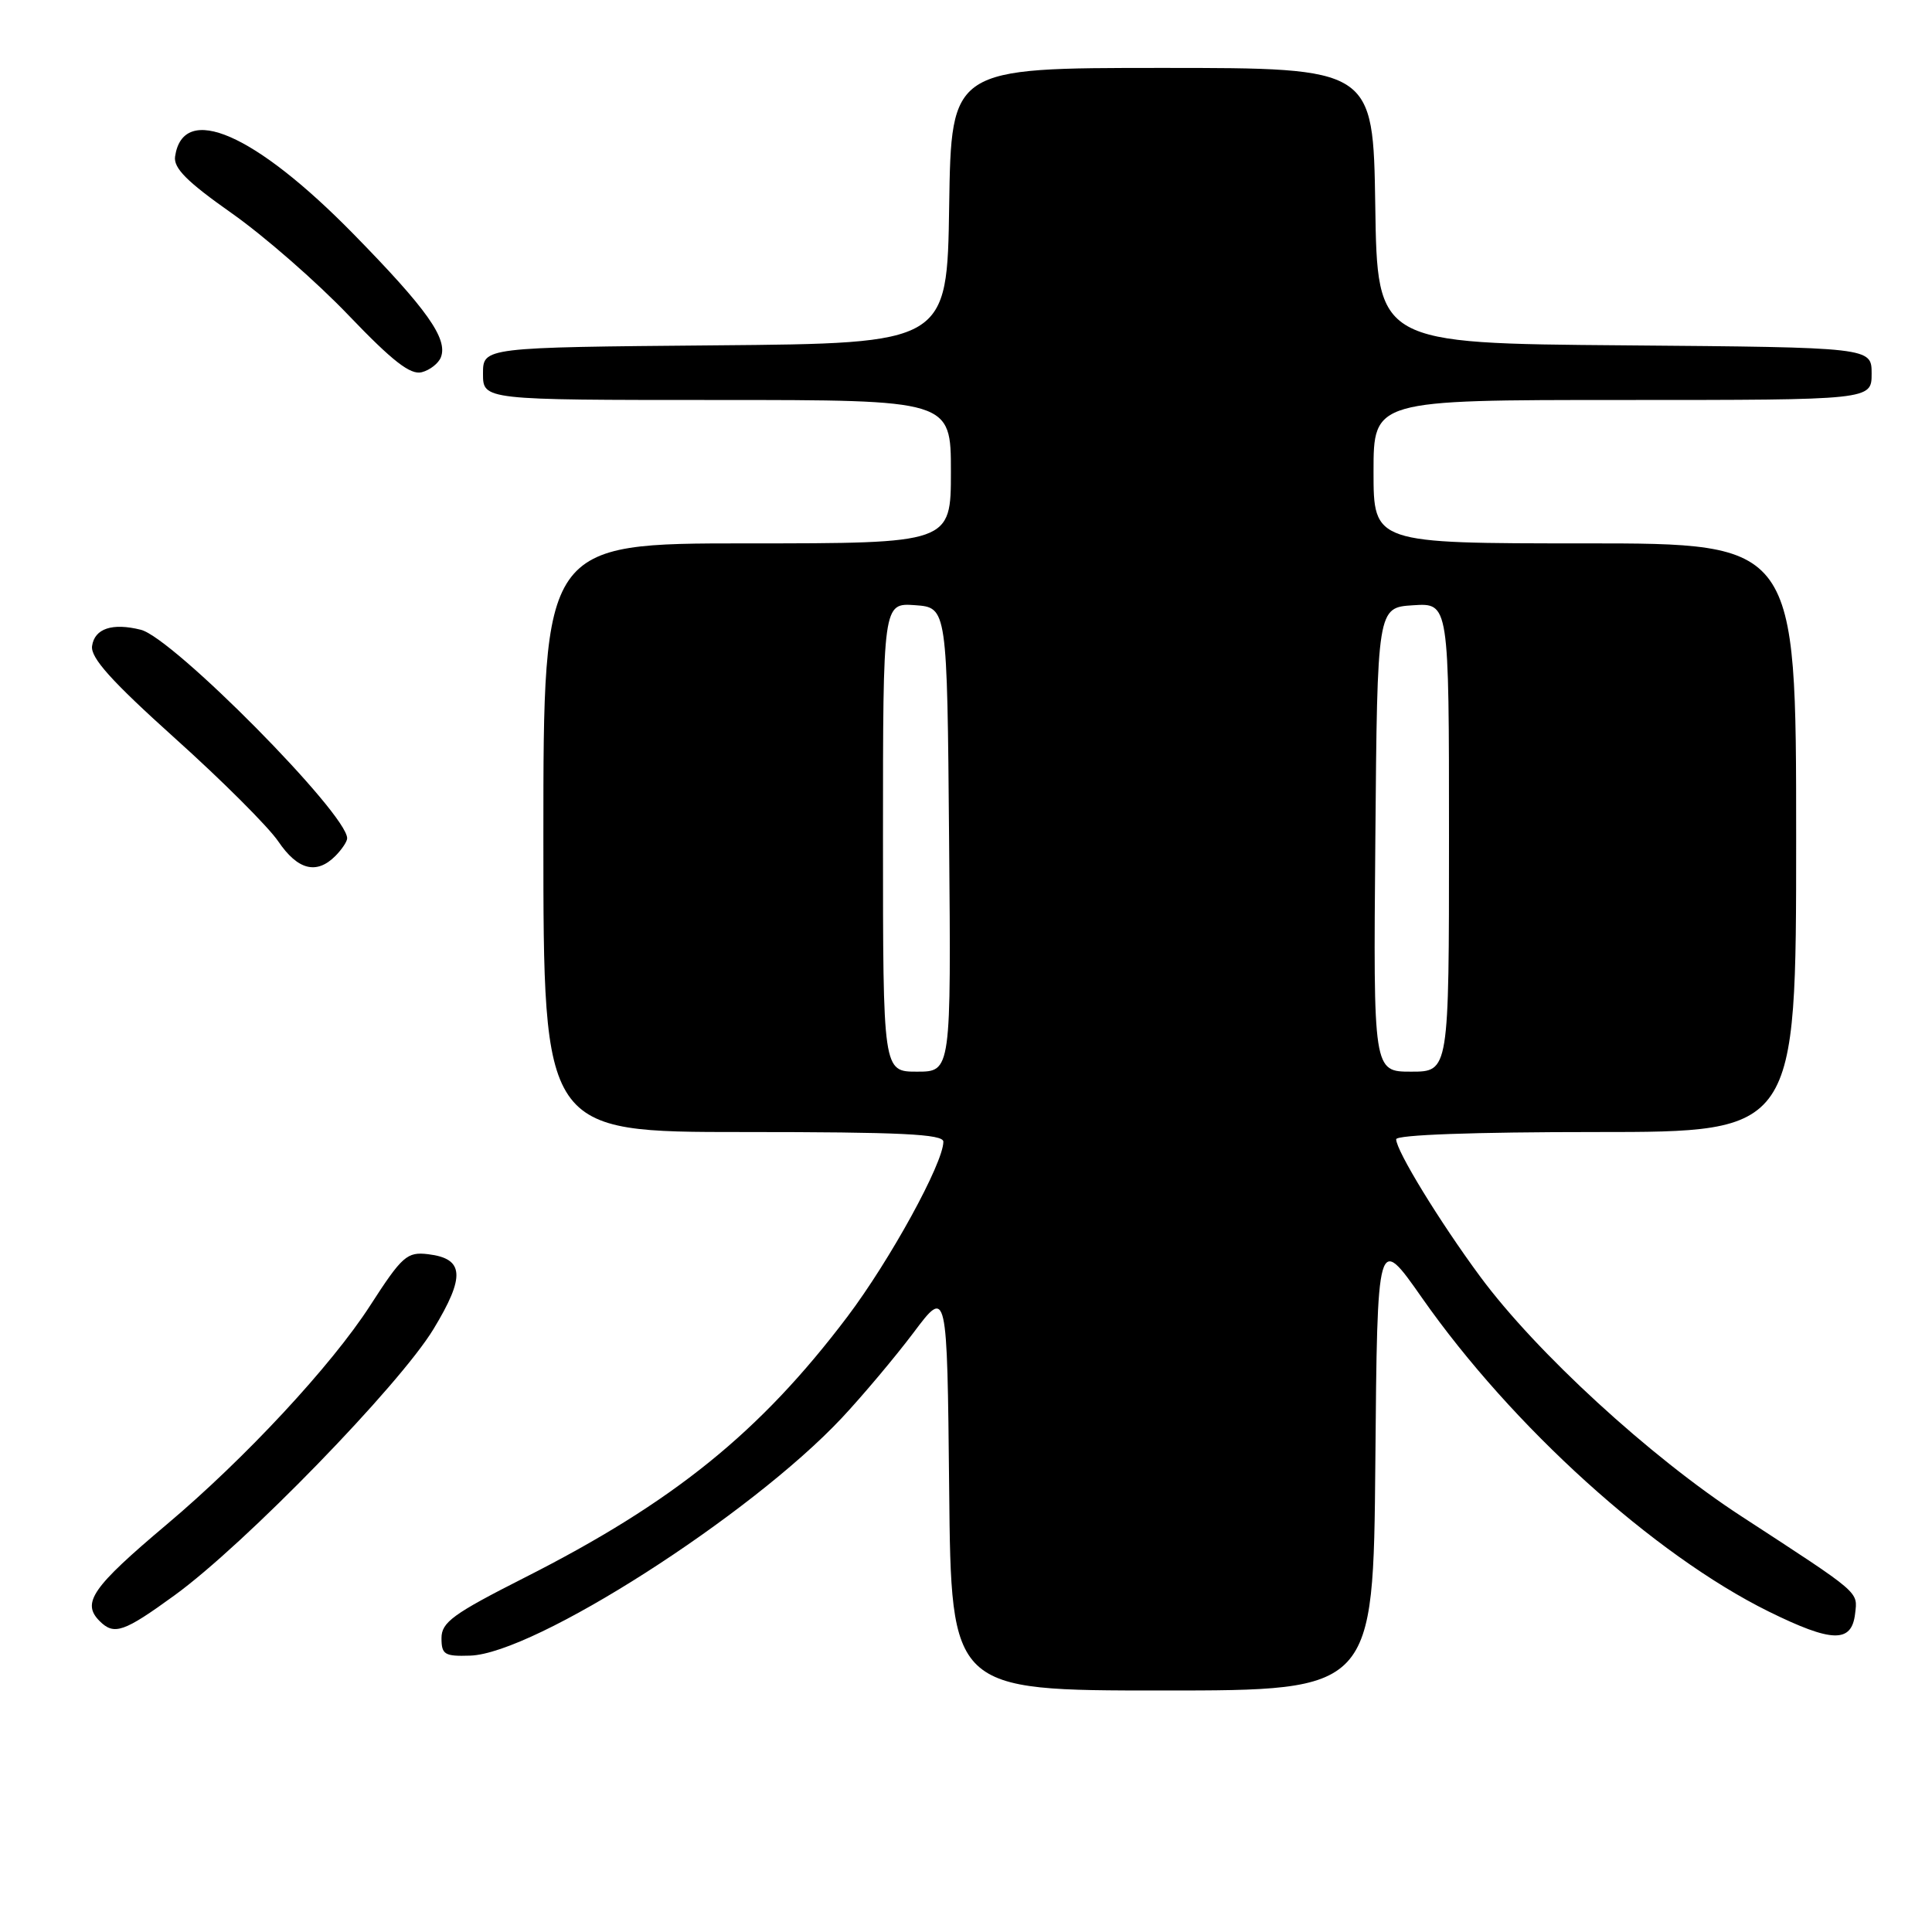 <?xml version="1.0" encoding="UTF-8" standalone="no"?>
<!DOCTYPE svg PUBLIC "-//W3C//DTD SVG 1.1//EN" "http://www.w3.org/Graphics/SVG/1.1/DTD/svg11.dtd" >
<svg xmlns="http://www.w3.org/2000/svg" xmlns:xlink="http://www.w3.org/1999/xlink" version="1.1" viewBox="0 0 256 256">
 <g >
 <path fill="currentColor"
d=" M 182.24 193.76 C 182.50 163.52 182.50 163.52 188.42 171.97 C 200.36 189.02 219.15 206.01 234.35 213.53 C 242.75 217.67 245.35 217.74 245.81 213.83 C 246.15 210.84 246.68 211.30 230.75 200.92 C 218.66 193.06 203.53 179.17 196.13 169.15 C 190.76 161.88 185.00 152.47 185.00 150.96 C 185.00 150.37 195.31 150.00 211.50 150.00 C 238.00 150.00 238.00 150.00 238.00 111.00 C 238.00 72.00 238.00 72.00 210.00 72.00 C 182.00 72.00 182.00 72.00 182.00 62.50 C 182.00 53.00 182.00 53.00 215.00 53.00 C 248.00 53.00 248.00 53.00 248.00 49.51 C 248.00 46.03 248.00 46.03 215.25 45.76 C 182.50 45.50 182.50 45.50 182.23 27.25 C 181.95 9.00 181.95 9.00 154.00 9.00 C 126.05 9.00 126.05 9.00 125.77 27.25 C 125.50 45.50 125.50 45.50 94.75 45.76 C 64.00 46.03 64.00 46.03 64.00 49.51 C 64.00 53.00 64.00 53.00 95.00 53.00 C 126.00 53.00 126.00 53.00 126.00 62.50 C 126.00 72.00 126.00 72.00 99.00 72.00 C 72.00 72.00 72.00 72.00 72.00 111.00 C 72.00 150.00 72.00 150.00 98.50 150.00 C 119.35 150.00 125.00 150.27 125.00 151.28 C 125.00 154.12 117.94 166.98 112.26 174.50 C 100.70 189.79 89.23 199.06 69.50 209.05 C 60.03 213.85 58.50 214.96 58.50 217.06 C 58.50 219.24 58.91 219.49 62.29 219.38 C 70.80 219.12 99.40 200.83 111.55 187.88 C 114.32 184.92 118.60 179.83 121.05 176.58 C 125.50 170.65 125.50 170.65 125.77 197.33 C 126.03 224.00 126.03 224.00 154.00 224.00 C 181.97 224.00 181.97 224.00 182.24 193.76 Z  M 23.14 211.38 C 32.44 204.63 52.92 183.56 57.44 176.11 C 61.68 169.12 61.51 166.77 56.74 166.19 C 53.93 165.85 53.29 166.42 49.03 173.02 C 43.91 180.95 32.49 193.24 22.09 202.00 C 12.21 210.33 10.78 212.38 13.20 214.80 C 15.12 216.72 16.40 216.28 23.14 211.38 Z  M 44.43 113.43 C 45.29 112.56 46.00 111.51 46.00 111.08 C 46.00 107.83 22.94 84.53 18.67 83.45 C 14.89 82.50 12.53 83.28 12.20 85.60 C 11.98 87.15 14.74 90.23 23.20 97.84 C 29.42 103.42 35.57 109.57 36.88 111.50 C 39.45 115.28 41.94 115.92 44.43 113.43 Z  M 58.42 47.34 C 59.37 44.88 56.56 40.93 46.82 30.99 C 33.75 17.66 24.27 13.54 23.20 20.73 C 22.97 22.27 24.76 24.07 30.70 28.25 C 34.99 31.27 41.97 37.36 46.20 41.79 C 52.03 47.88 54.39 49.71 55.89 49.32 C 56.97 49.04 58.11 48.14 58.42 47.34 Z  M 117.00 110.94 C 117.00 79.89 117.00 79.89 121.25 80.19 C 125.50 80.50 125.50 80.50 125.76 111.25 C 126.03 142.00 126.03 142.00 121.51 142.00 C 117.00 142.00 117.00 142.00 117.00 110.94 Z  M 182.24 111.25 C 182.50 80.50 182.50 80.50 187.25 80.20 C 192.00 79.89 192.00 79.89 192.00 110.95 C 192.00 142.00 192.00 142.00 186.99 142.00 C 181.97 142.00 181.97 142.00 182.24 111.25 Z "/>
</g>
</svg>